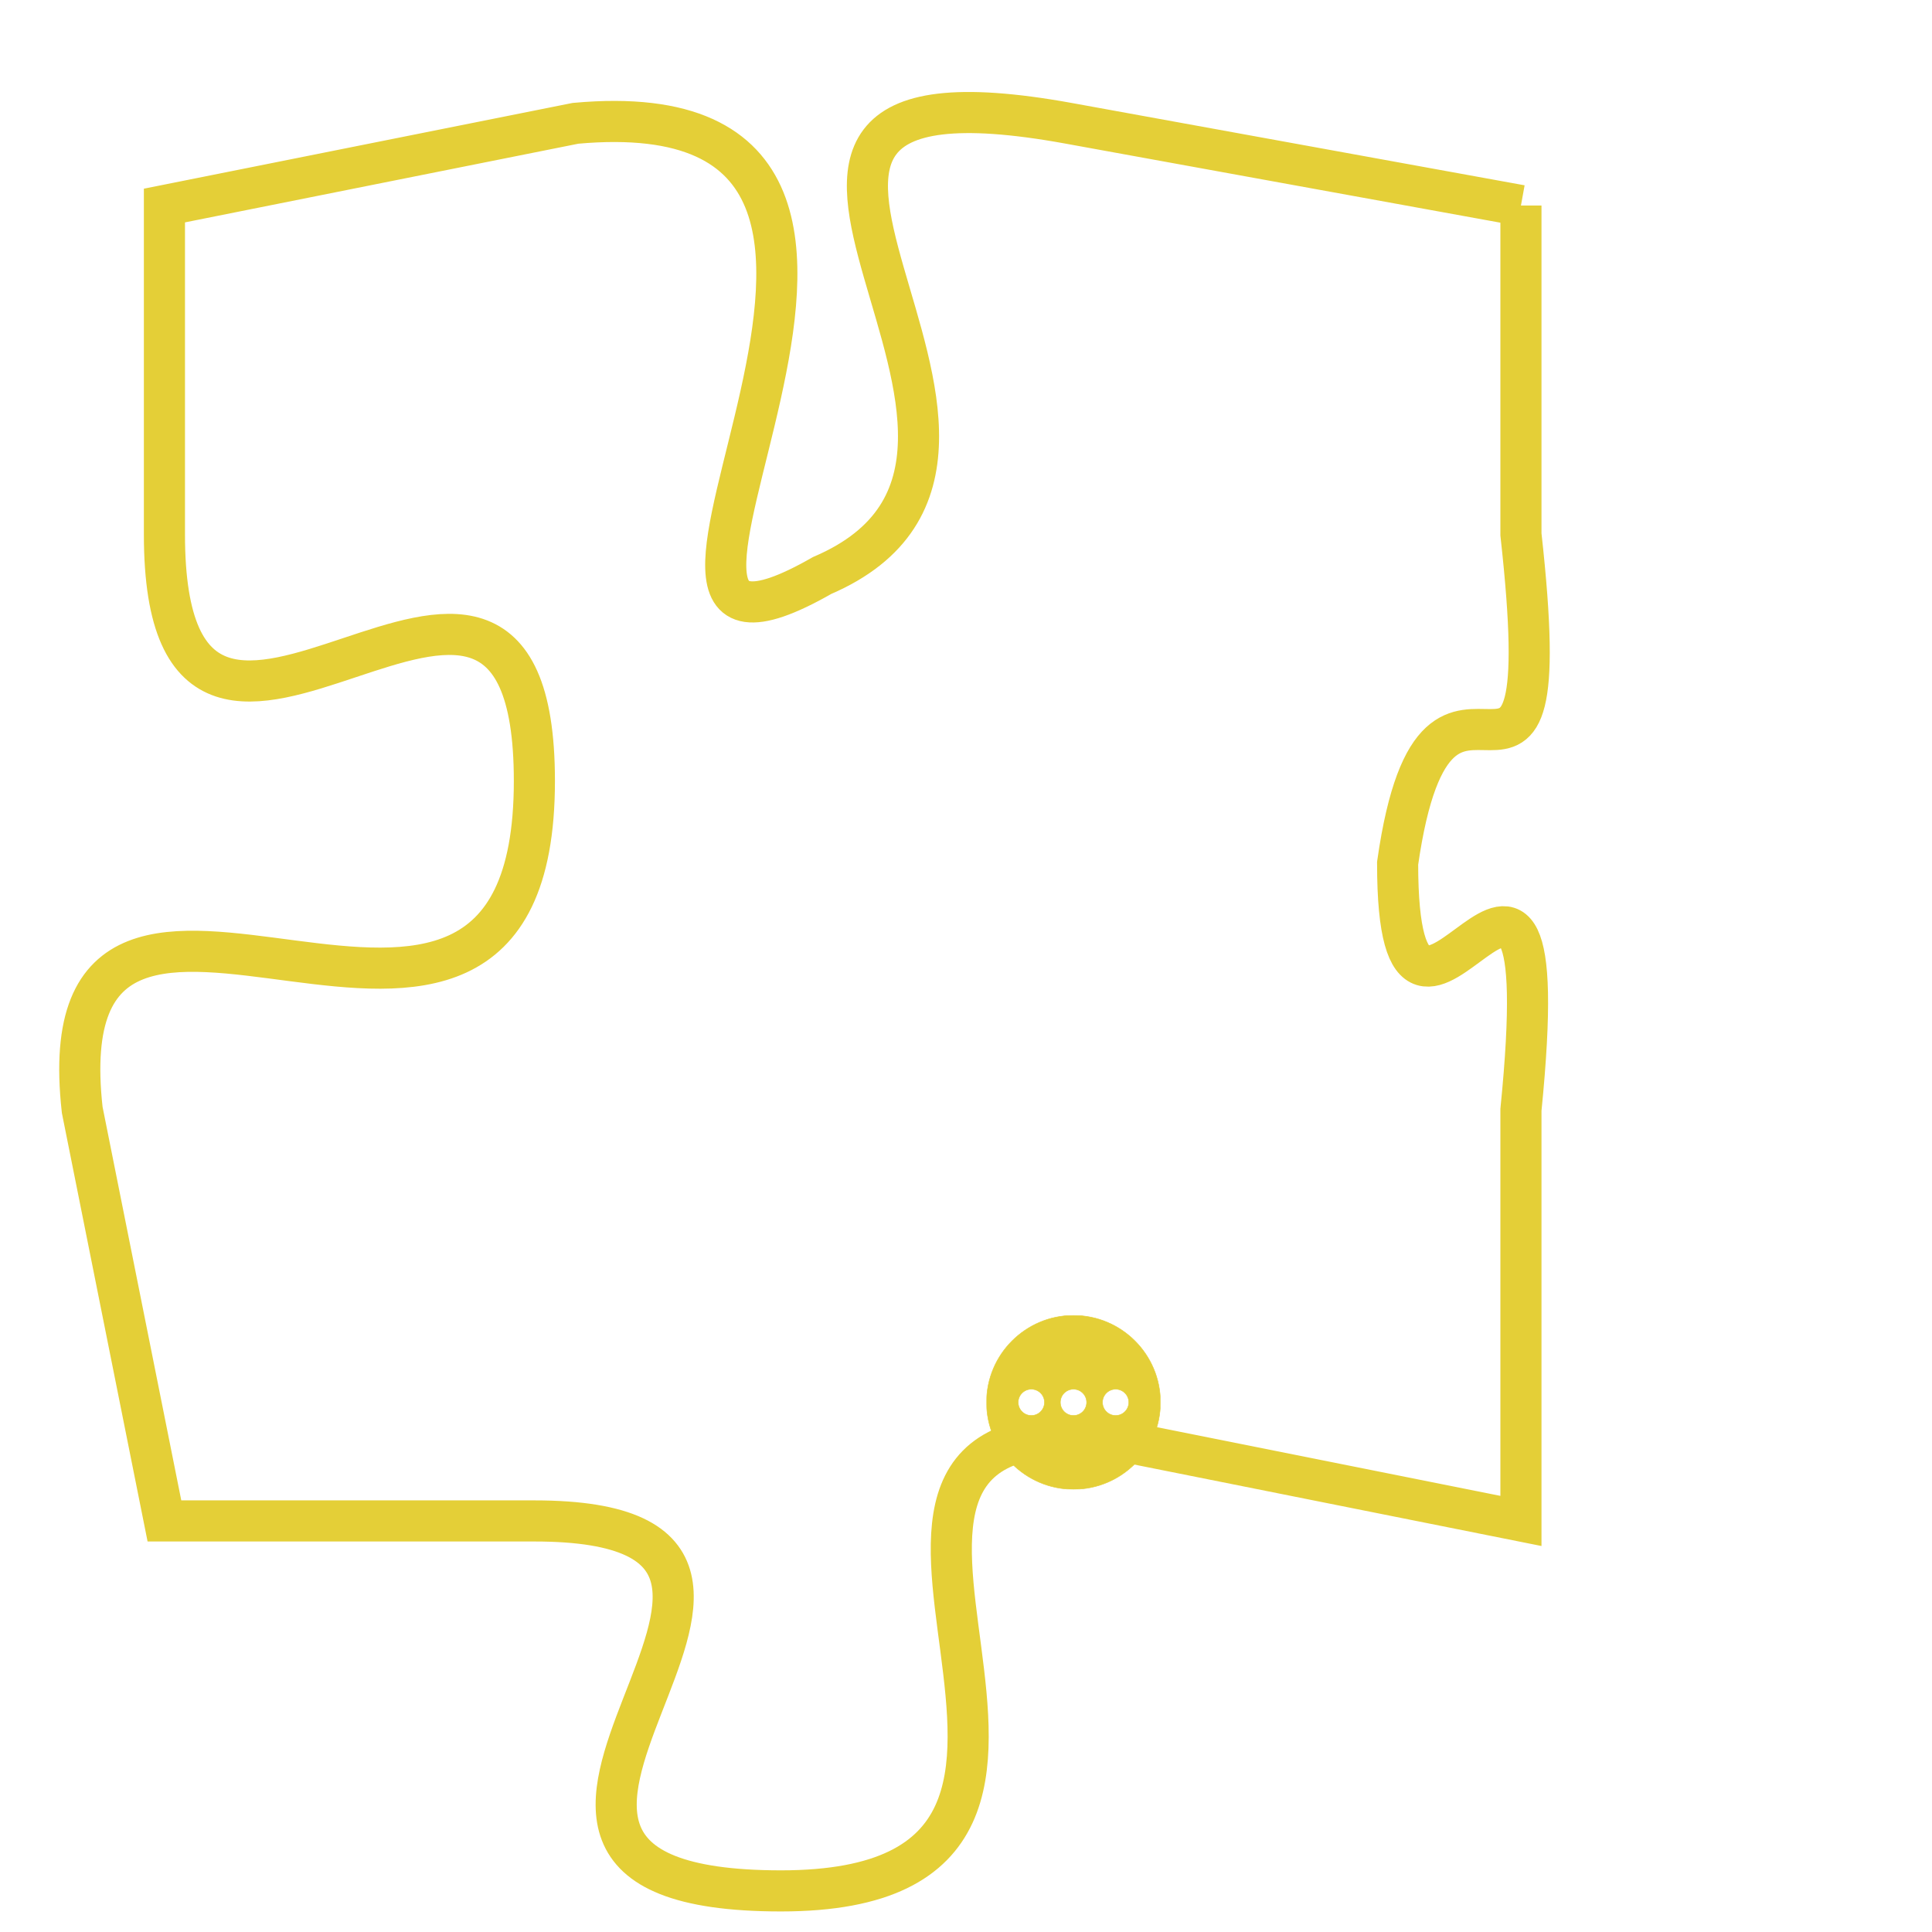 <svg version="1.1" xmlns="http://www.w3.org/2000/svg" xmlns:xlink="http://www.w3.org/1999/xlink" fill="transparent" x="0" y="0" width="350" height="350" preserveAspectRatio="xMinYMin slice"><style type="text/css">.links{fill:transparent;stroke: #E4CF37;}.links:hover{fill:#63D272; opacity:0.4;}</style><defs><g id="allt"><path id="t3739" d="M3300,896 L3289,894 C3278,892 3290,902 3283,905 C3276,909 3288,893 3277,894 L3267,896 3267,896 L3267,904 C3267,913 3276,901 3276,910 C3276,920 3264,909 3265,918 L3267,928 3267,928 L3276,928 C3285,928 3272,937 3282,937 C3292,937 3281,925 3290,926 L3300,928 3300,928 L3300,918 C3301,908 3297,919 3297,912 C3298,905 3301,913 3300,904 L3300,896"/></g><clipPath id="c" clipRule="evenodd" fill="transparent"><use href="#t3739"/></clipPath></defs><svg viewBox="3263 891 39 47" preserveAspectRatio="xMinYMin meet"><svg width="4380" height="2430"><g><image crossorigin="anonymous" x="0" y="0" href="https://nftpuzzle.license-token.com/assets/completepuzzle.svg" width="100%" height="100%" /><g class="links"><use href="#t3739"/></g></g></svg><svg x="3287" y="923" height="9%" width="9%" viewBox="0 0 330 330"><g><a xlink:href="https://nftpuzzle.license-token.com/" class="links"><title>See the most innovative NFT based token software licensing project</title><path fill="#E4CF37" id="more" d="M165,0C74.019,0,0,74.019,0,165s74.019,165,165,165s165-74.019,165-165S255.981,0,165,0z M85,190 c-13.785,0-25-11.215-25-25s11.215-25,25-25s25,11.215,25,25S98.785,190,85,190z M165,190c-13.785,0-25-11.215-25-25 s11.215-25,25-25s25,11.215,25,25S178.785,190,165,190z M245,190c-13.785,0-25-11.215-25-25s11.215-25,25-25 c13.785,0,25,11.215,25,25S258.785,190,245,190z"></path></a></g></svg></svg></svg>